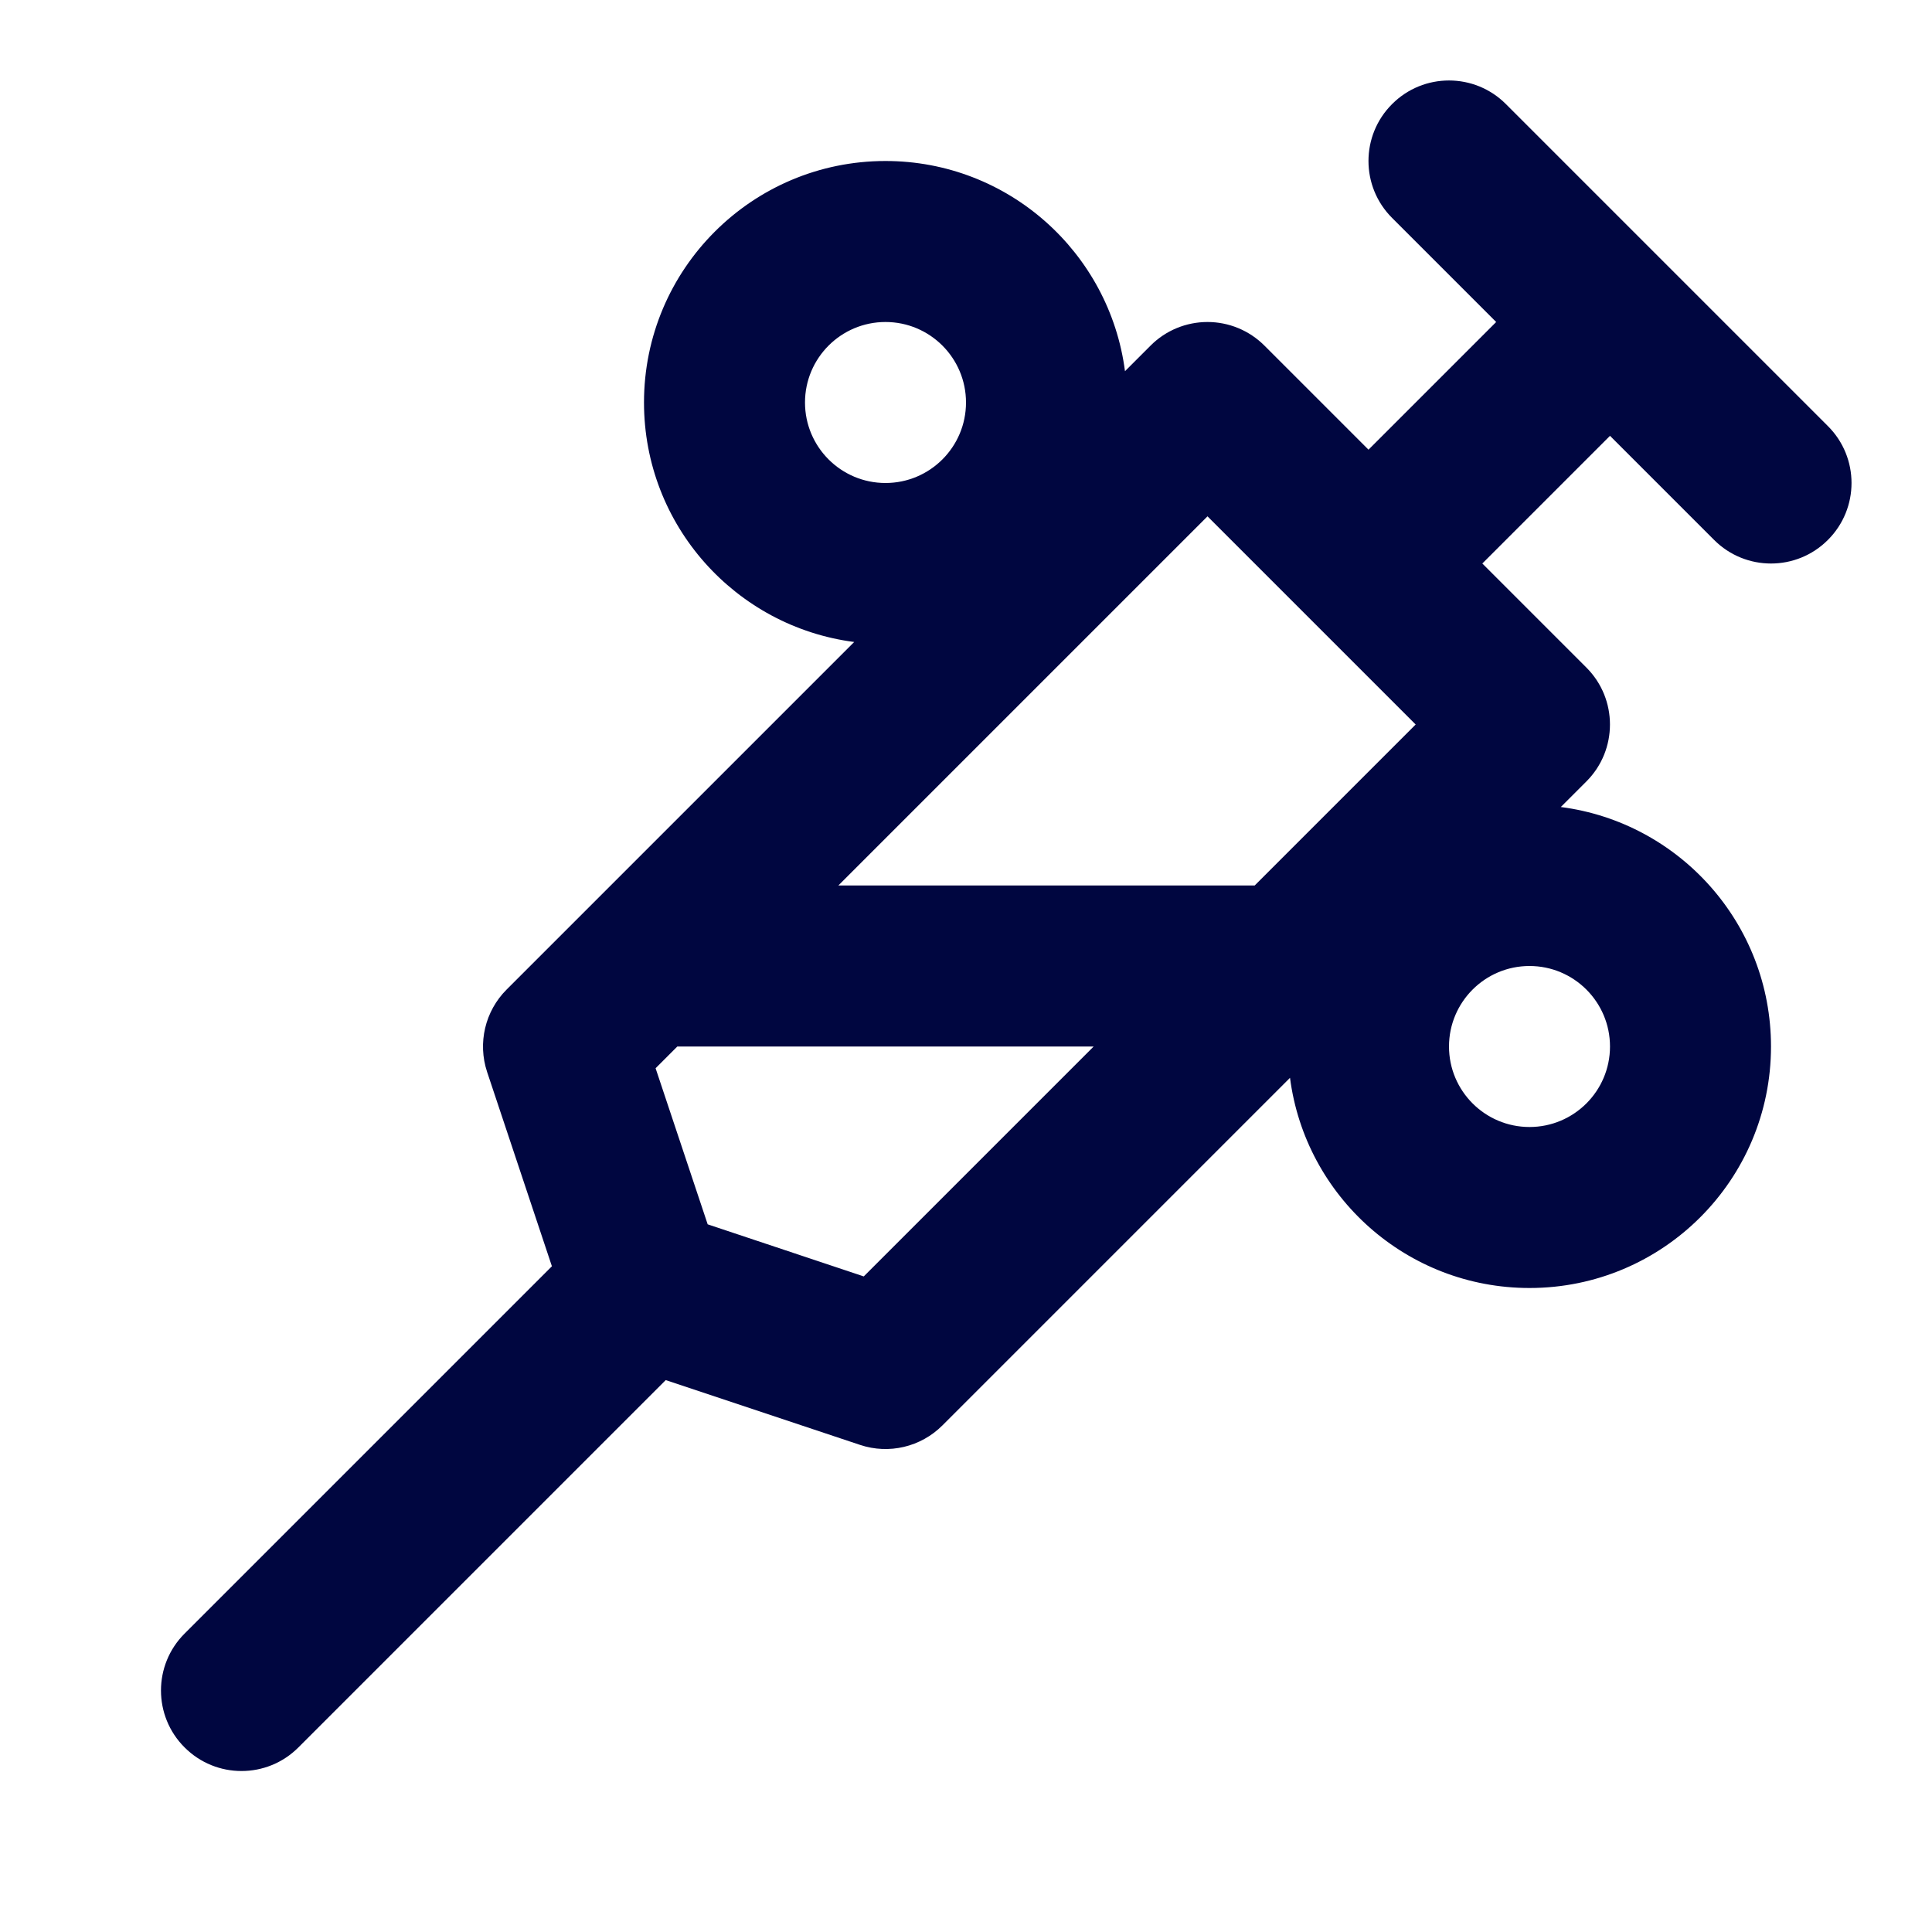 <svg width="24" height="24" viewBox="0 0 24 24" fill="none" xmlns="http://www.w3.org/2000/svg">
<path fill-rule="evenodd" clip-rule="evenodd" d="M18.707 1.293C18.317 0.902 17.683 0.902 17.293 1.293C16.902 1.683 16.902 2.317 17.293 2.707L18.586 4L17 5.586L15.707 4.293C15.519 4.105 15.265 4 15 4C14.735 4 14.48 4.105 14.293 4.293L13.975 4.611C13.784 3.138 12.525 2 11 2C9.343 2 8 3.343 8 5C8 6.525 9.138 7.784 10.611 7.975L6.293 12.293C6.025 12.561 5.932 12.957 6.051 13.316L6.856 15.73L2.293 20.293C1.902 20.683 1.902 21.317 2.293 21.707C2.683 22.098 3.317 22.098 3.707 21.707L8.27 17.144L10.684 17.949C11.043 18.069 11.439 17.975 11.707 17.707L16.025 13.389C16.216 14.862 17.475 16 19 16C20.657 16 22 14.657 22 13C22 11.475 20.862 10.216 19.389 10.025L19.707 9.707C20.097 9.317 20.097 8.683 19.707 8.293L18.414 7L20 5.414L21.293 6.707C21.683 7.098 22.317 7.098 22.707 6.707C23.098 6.317 23.098 5.683 22.707 5.293L18.707 1.293ZM11 4C10.448 4 10 4.448 10 5C10 5.552 10.448 6 11 6C11.552 6 12 5.552 12 5C12 4.448 11.552 4 11 4ZM19 12C18.448 12 18 12.448 18 13C18 13.552 18.448 14 19 14C19.552 14 20 13.552 20 13C20 12.448 19.552 12 19 12ZM10.414 11L15 6.414L17.586 9L15.586 11H10.414ZM8.414 13H13.586L10.73 15.856L8.791 15.209L8.144 13.27L8.414 13Z" fill="#000640"/>
</svg>
